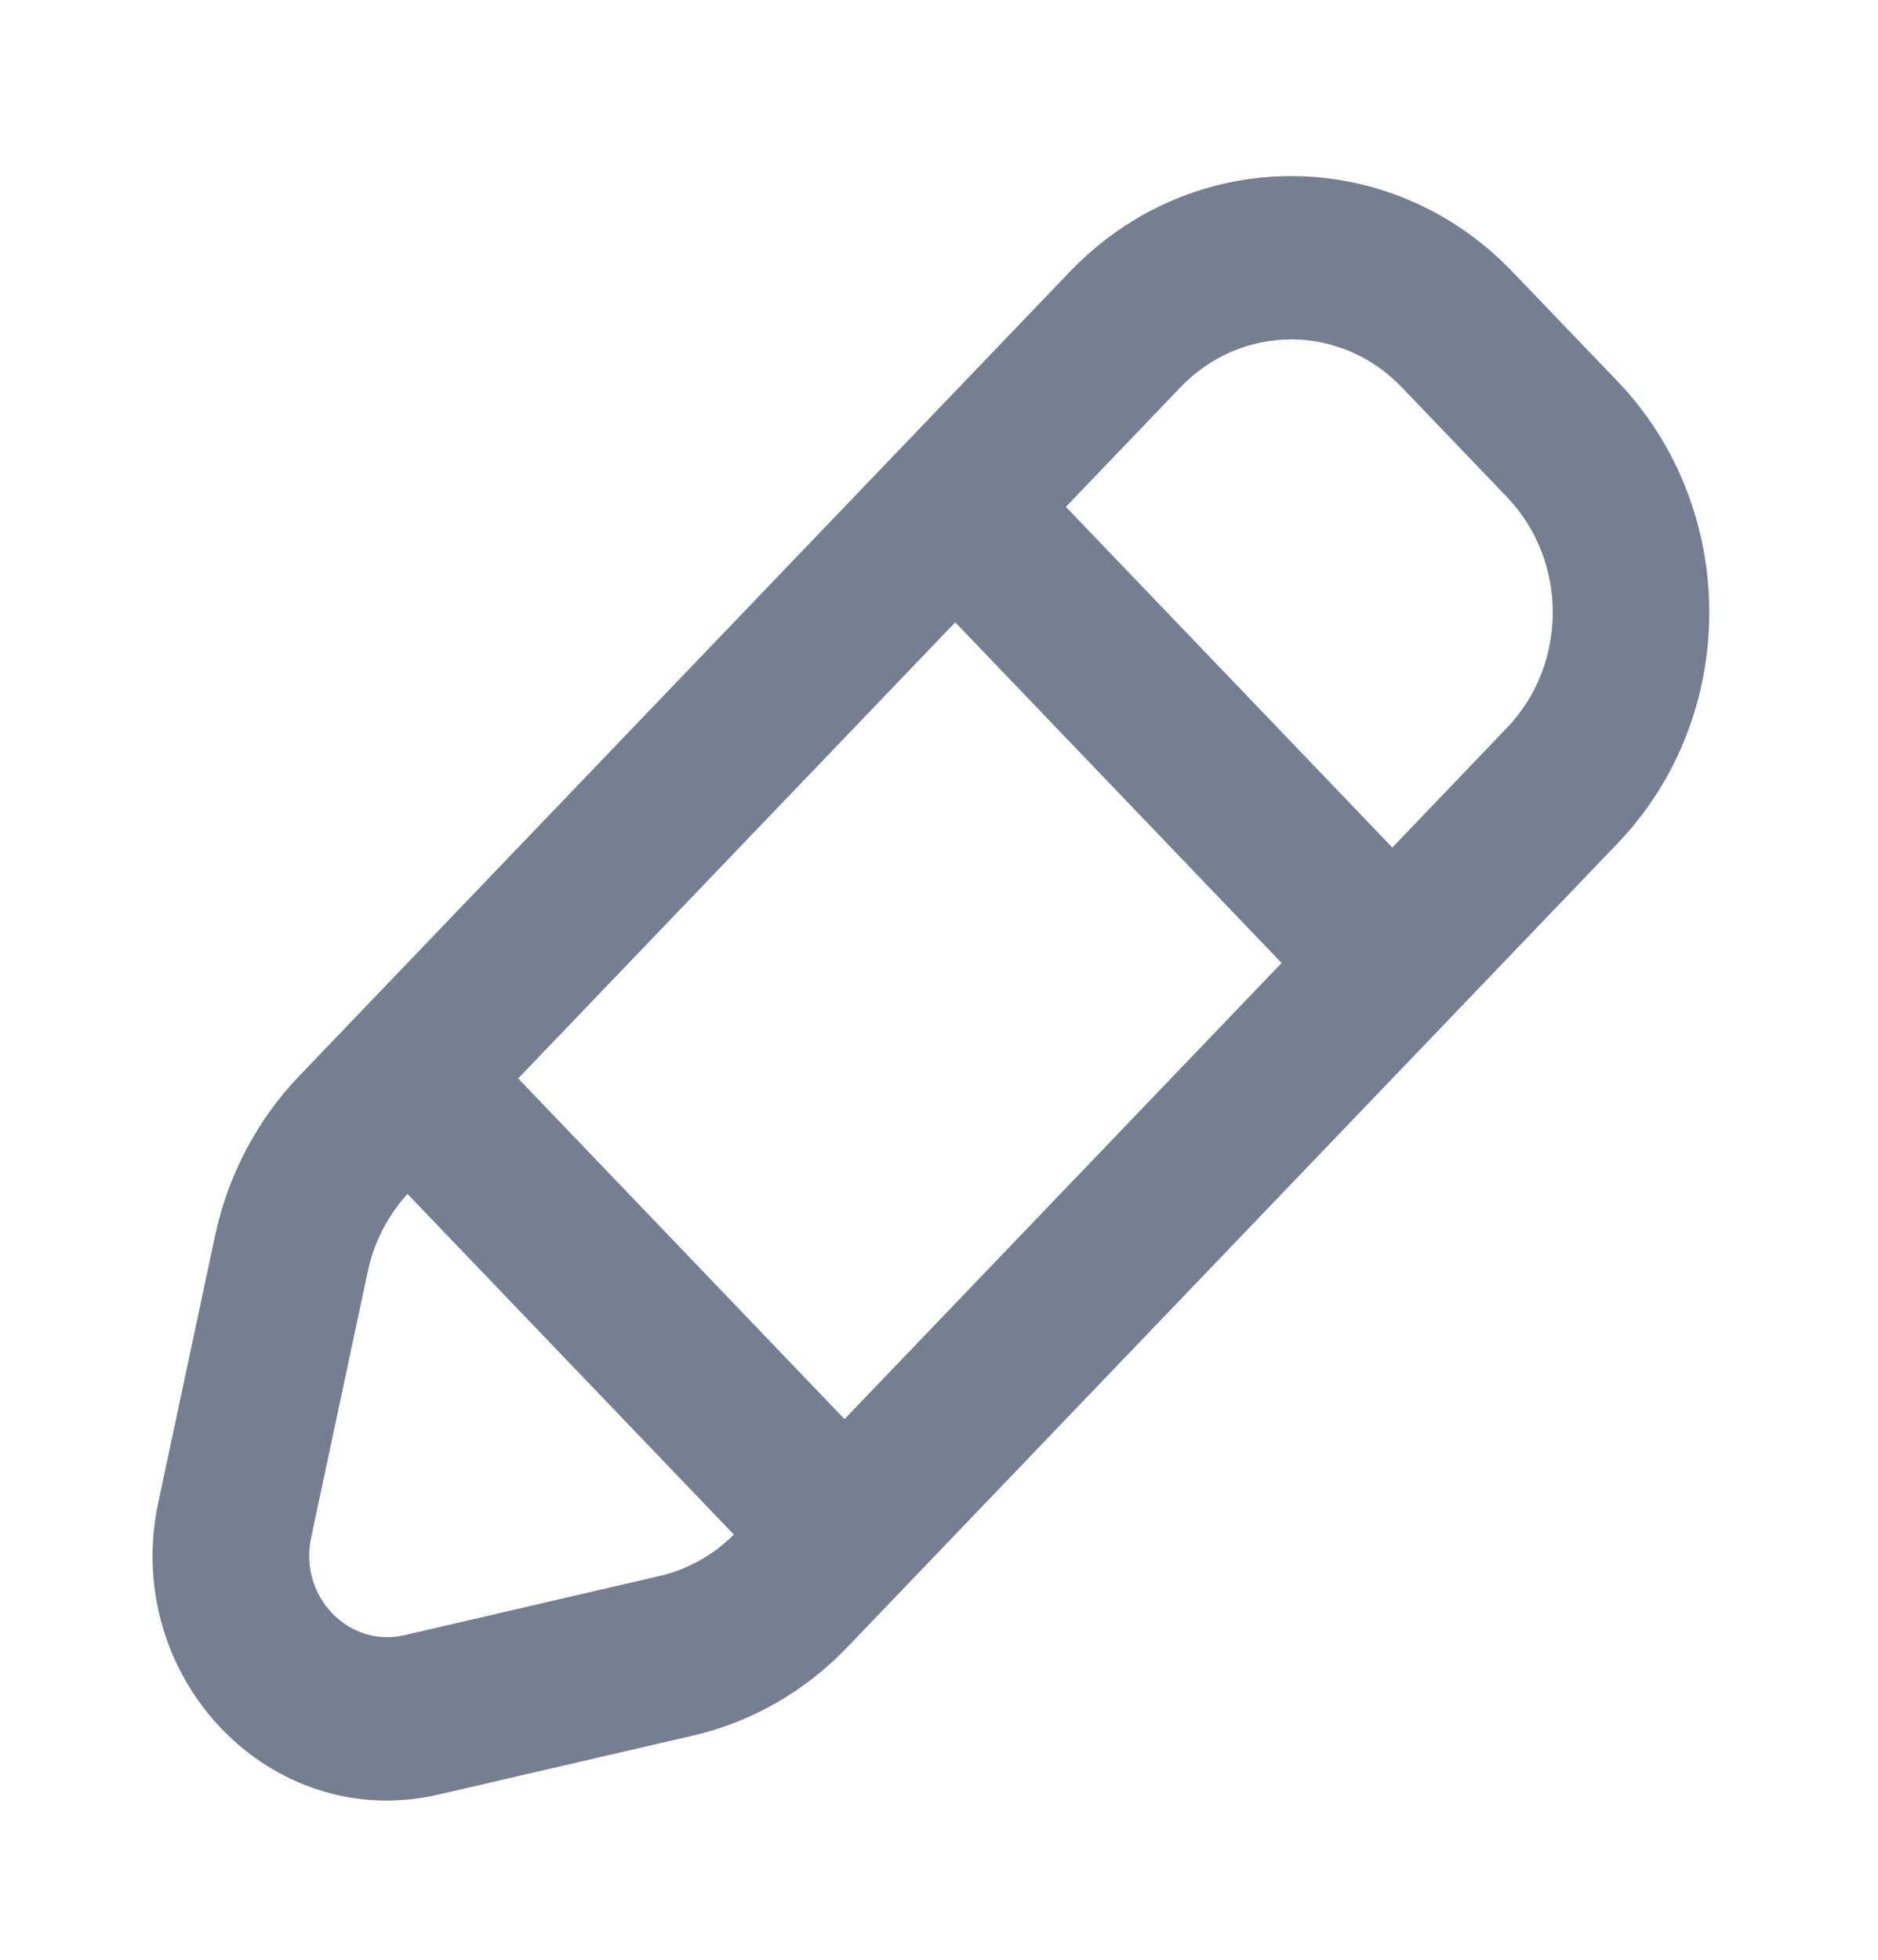 <svg width="23" height="24" viewBox="0 0 23 24" fill="none" xmlns="http://www.w3.org/2000/svg">
<path fill-rule="evenodd" clip-rule="evenodd" d="M1.939 18.398L2.633 15.137C2.791 14.394 3.149 13.714 3.665 13.176L13.102 3.328C14.599 1.766 17.026 1.766 18.523 3.328L19.811 4.671C21.308 6.234 21.308 8.766 19.811 10.328L10.373 20.176C9.857 20.714 9.206 21.087 8.494 21.253L5.369 21.977C3.315 22.453 1.482 20.541 1.939 18.398ZM4.504 15.571L3.81 18.832C3.658 19.546 4.268 20.184 4.953 20.025L8.078 19.3C8.42 19.221 8.735 19.045 8.988 18.793L4.991 14.622C4.749 14.886 4.58 15.214 4.504 15.571ZM6.346 13.207L10.343 17.379L15.696 11.793L11.699 7.621L6.346 13.207ZM18.455 8.914L17.052 10.379L13.054 6.207L14.457 4.743C15.206 3.961 16.419 3.961 17.168 4.743L18.455 6.086C19.204 6.867 19.204 8.133 18.455 8.914Z" fill="#777E91"/>
</svg>
